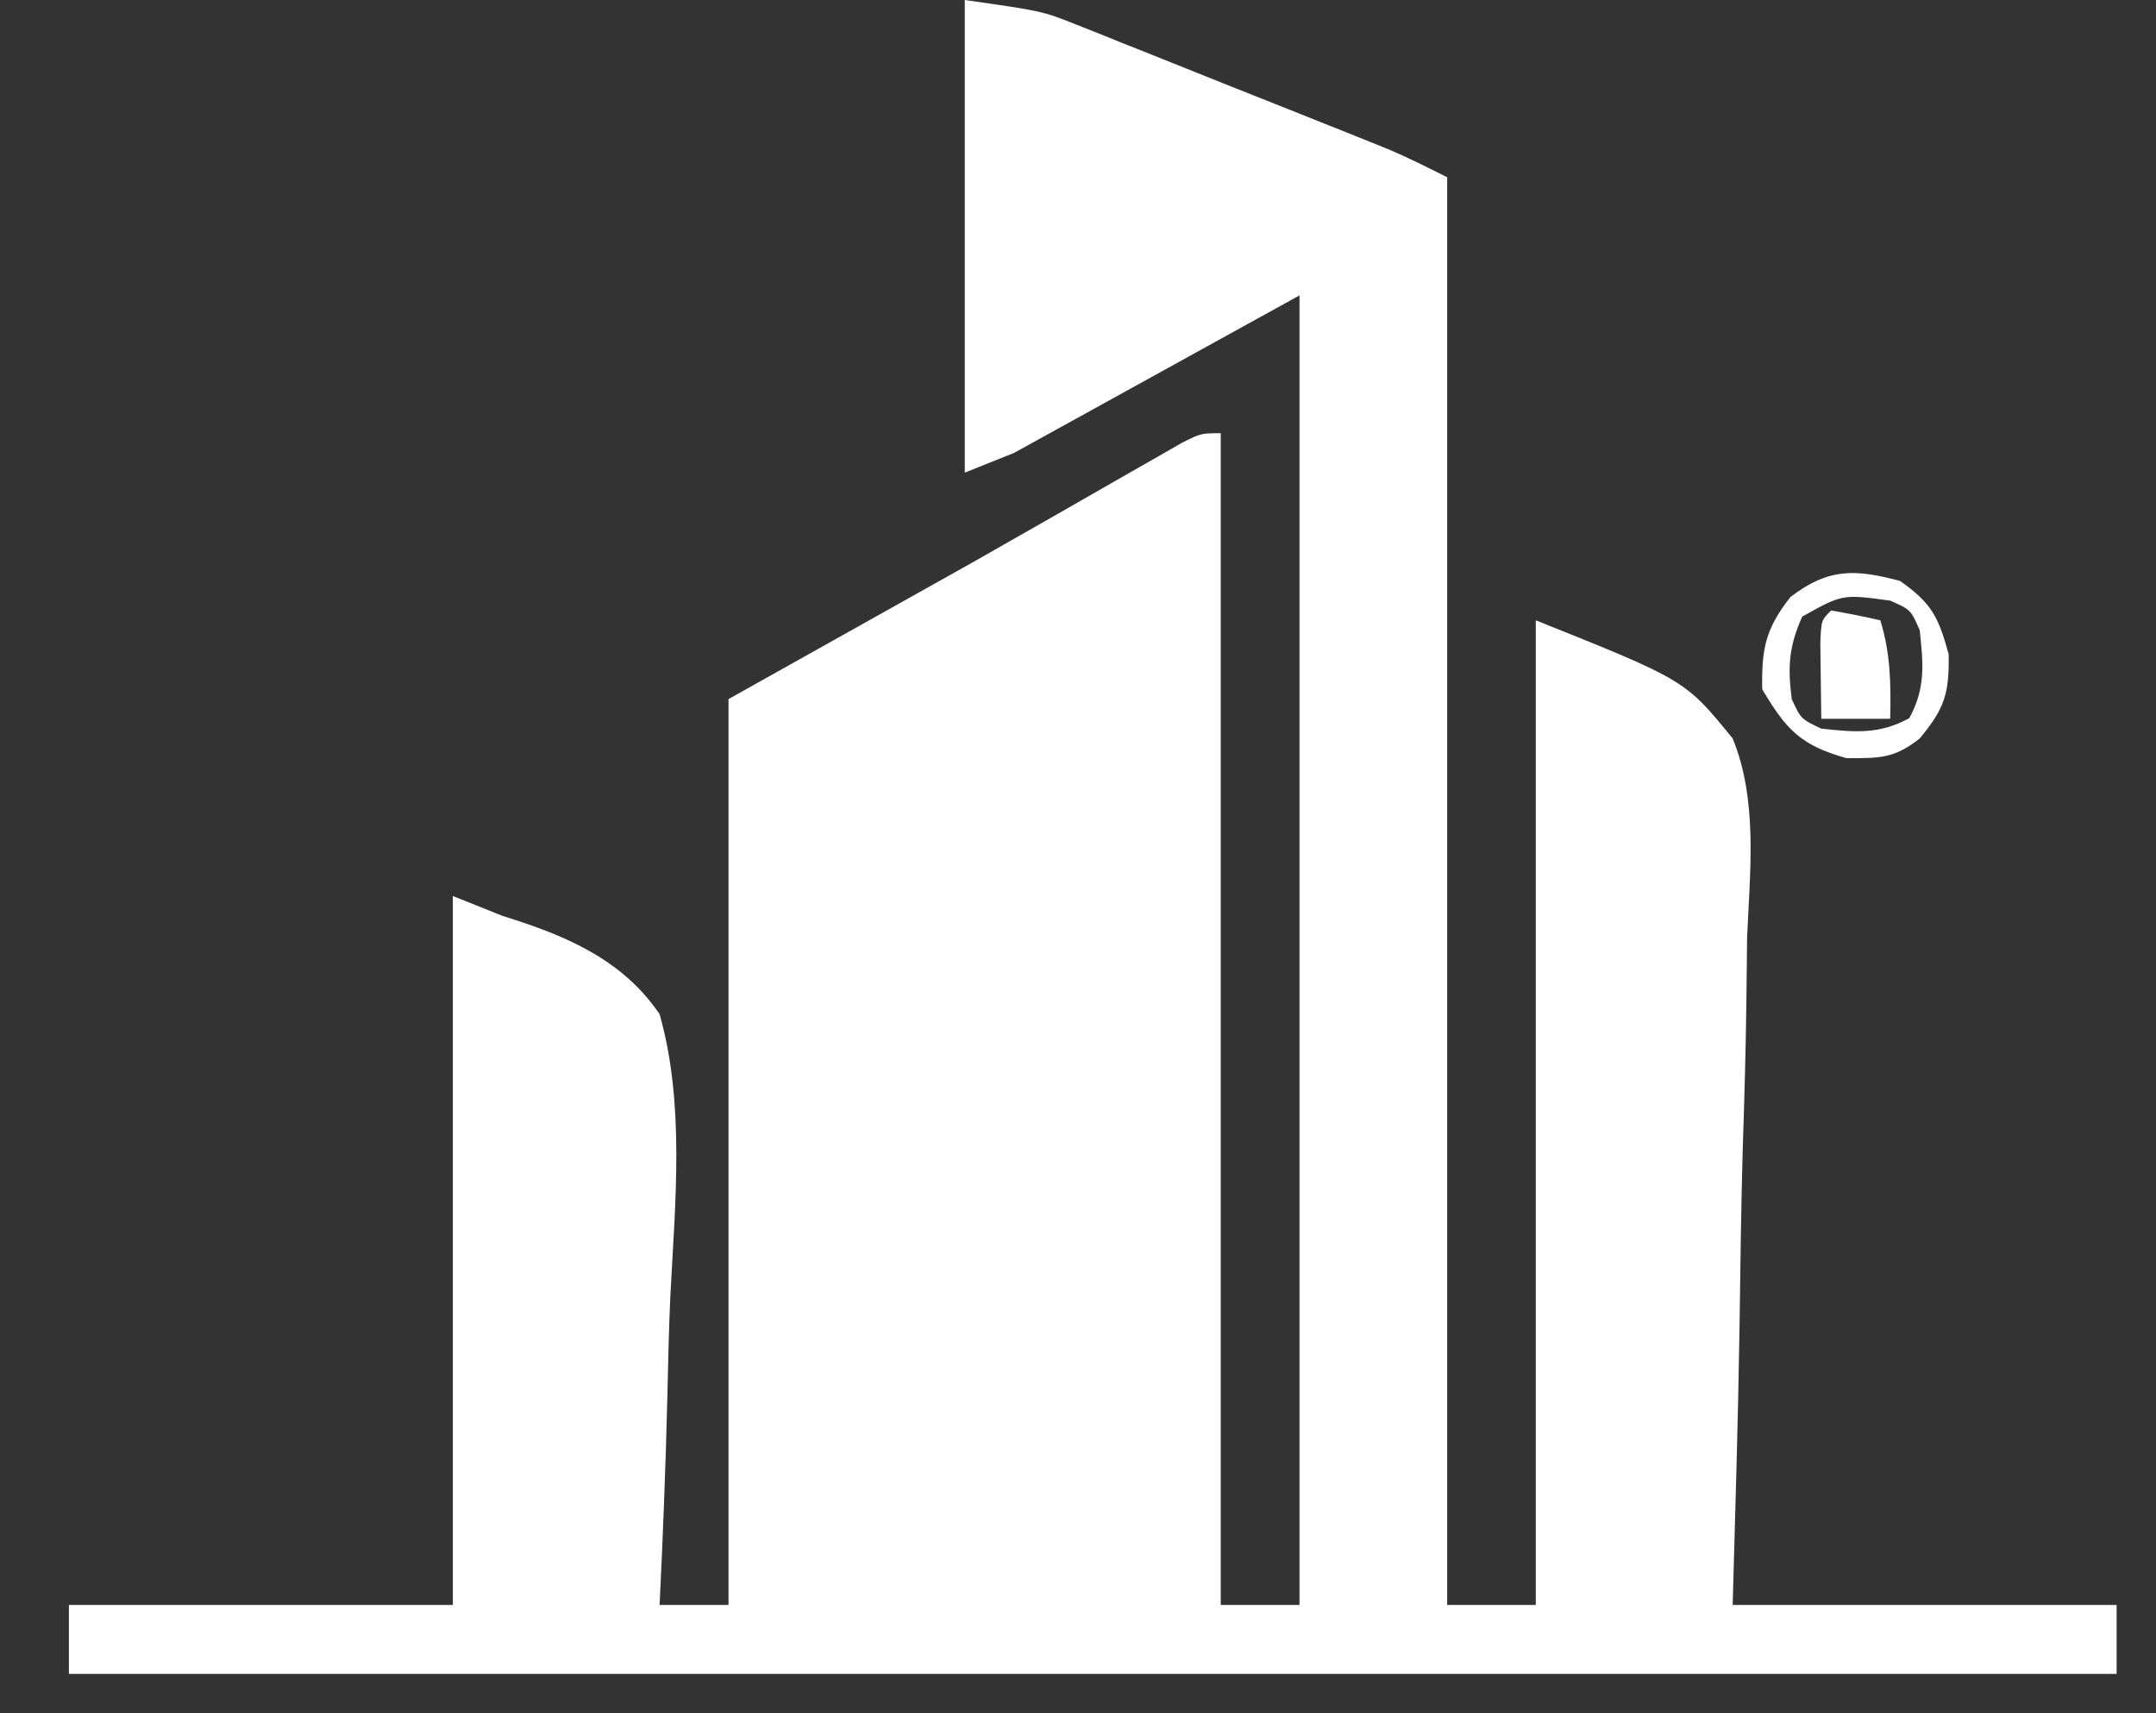 <?xml version="1.0" encoding="UTF-8"?>
<svg version="1.1" xmlns="http://www.w3.org/2000/svg" width="219" height="174">
<rect width="100%" height="100%" fill="#333333" stroke="none"/>
<path d="M0 0 C7.875 1.125 7.875 1.125 11.219 2.459 C11.967 2.753 12.714 3.046 13.484 3.349 C14.267 3.666 15.049 3.982 15.855 4.309 C16.68 4.635 17.504 4.962 18.353 5.299 C20.967 6.338 23.577 7.388 26.188 8.438 C27.952 9.139 29.717 9.841 31.482 10.541 C33.17 11.213 34.856 11.885 36.543 12.559 C37.332 12.873 38.12 13.188 38.933 13.512 C39.671 13.809 40.408 14.106 41.169 14.412 C41.814 14.671 42.459 14.93 43.123 15.197 C45.119 16.051 47.059 17.029 49 18 C49 65.85 49 113.7 49 163 C51.97 163 54.94 163 58 163 C58 130 58 97 58 63 C73.181 69.073 73.181 69.073 78 75 C80.587 81.329 79.747 88.542 79.465 95.227 C79.437 97.185 79.415 99.144 79.401 101.103 C79.344 106.231 79.197 111.354 79.03 116.48 C78.849 122.645 78.781 128.811 78.693 134.978 C78.548 144.323 78.261 153.654 78 163 C90.87 163 103.74 163 117 163 C117 165.31 117 167.62 117 170 C48.36 170 -20.28 170 -91 170 C-91 167.69 -91 165.38 -91 163 C-78.13 163 -65.26 163 -52 163 C-52 139.24 -52 115.48 -52 91 C-50.35 91.66 -48.7 92.32 -47 93 C-46.333 93.217 -45.666 93.435 -44.979 93.659 C-39.366 95.539 -34.393 98.002 -31 103 C-28.414 112.118 -29.42 122.118 -29.901 131.5 C-30.066 135.052 -30.138 138.606 -30.219 142.16 C-30.389 149.111 -30.662 156.055 -31 163 C-28.69 163 -26.38 163 -24 163 C-24 132.64 -24 102.28 -24 71 C-15.75 66.38 -7.5 61.76 1 57 C8.942 52.482 8.942 52.482 16.869 47.938 C18.247 47.152 18.247 47.152 19.652 46.352 C20.446 45.896 21.24 45.441 22.058 44.971 C24 44 24 44 26 44 C26 83.27 26 122.54 26 163 C28.64 163 31.28 163 34 163 C34 119.11 34 75.22 34 30 C24.43 35.28 14.86 40.56 5 46 C3.35 46.66 1.7 47.32 0 48 C0 32.16 0 16.32 0 0 Z " fill="#FFFFFF" transform="translate(98,0)"/>
<path d="M0 0 C3.193 2.244 3.904 3.647 4.938 7.438 C5.008 11.444 4.532 12.944 2 16 C-0.615 18.054 -2.064 18 -5.438 18 C-10.081 16.696 -11.556 15.124 -14 11 C-14.071 6.893 -13.676 4.857 -11.125 1.625 C-7.266 -1.326 -4.565 -1.211 0 0 Z M-9.938 3.625 C-11.295 6.66 -11.42 8.708 -11 12 C-10.064 14.02 -10.064 14.02 -8 15 C-4.591 15.365 -2.12 15.614 0.938 13.938 C2.614 10.88 2.365 8.409 2 5 C1.083 2.917 1.083 2.917 -1 2 C-5.853 1.339 -5.853 1.339 -9.938 3.625 Z " fill="#FFFFFF" transform="translate(193,59)"/>
<path d="M0 0 C1.675 0.286 3.344 0.618 5 1 C6.04 4.38 6.08 7.478 6 11 C3.667 11 1.333 11 -1 11 C-1.027 9.354 -1.046 7.708 -1.062 6.062 C-1.074 5.146 -1.086 4.229 -1.098 3.285 C-1 1 -1 1 0 0 Z " fill="#FFFFFF" transform="translate(186,62)"/>
</svg>
